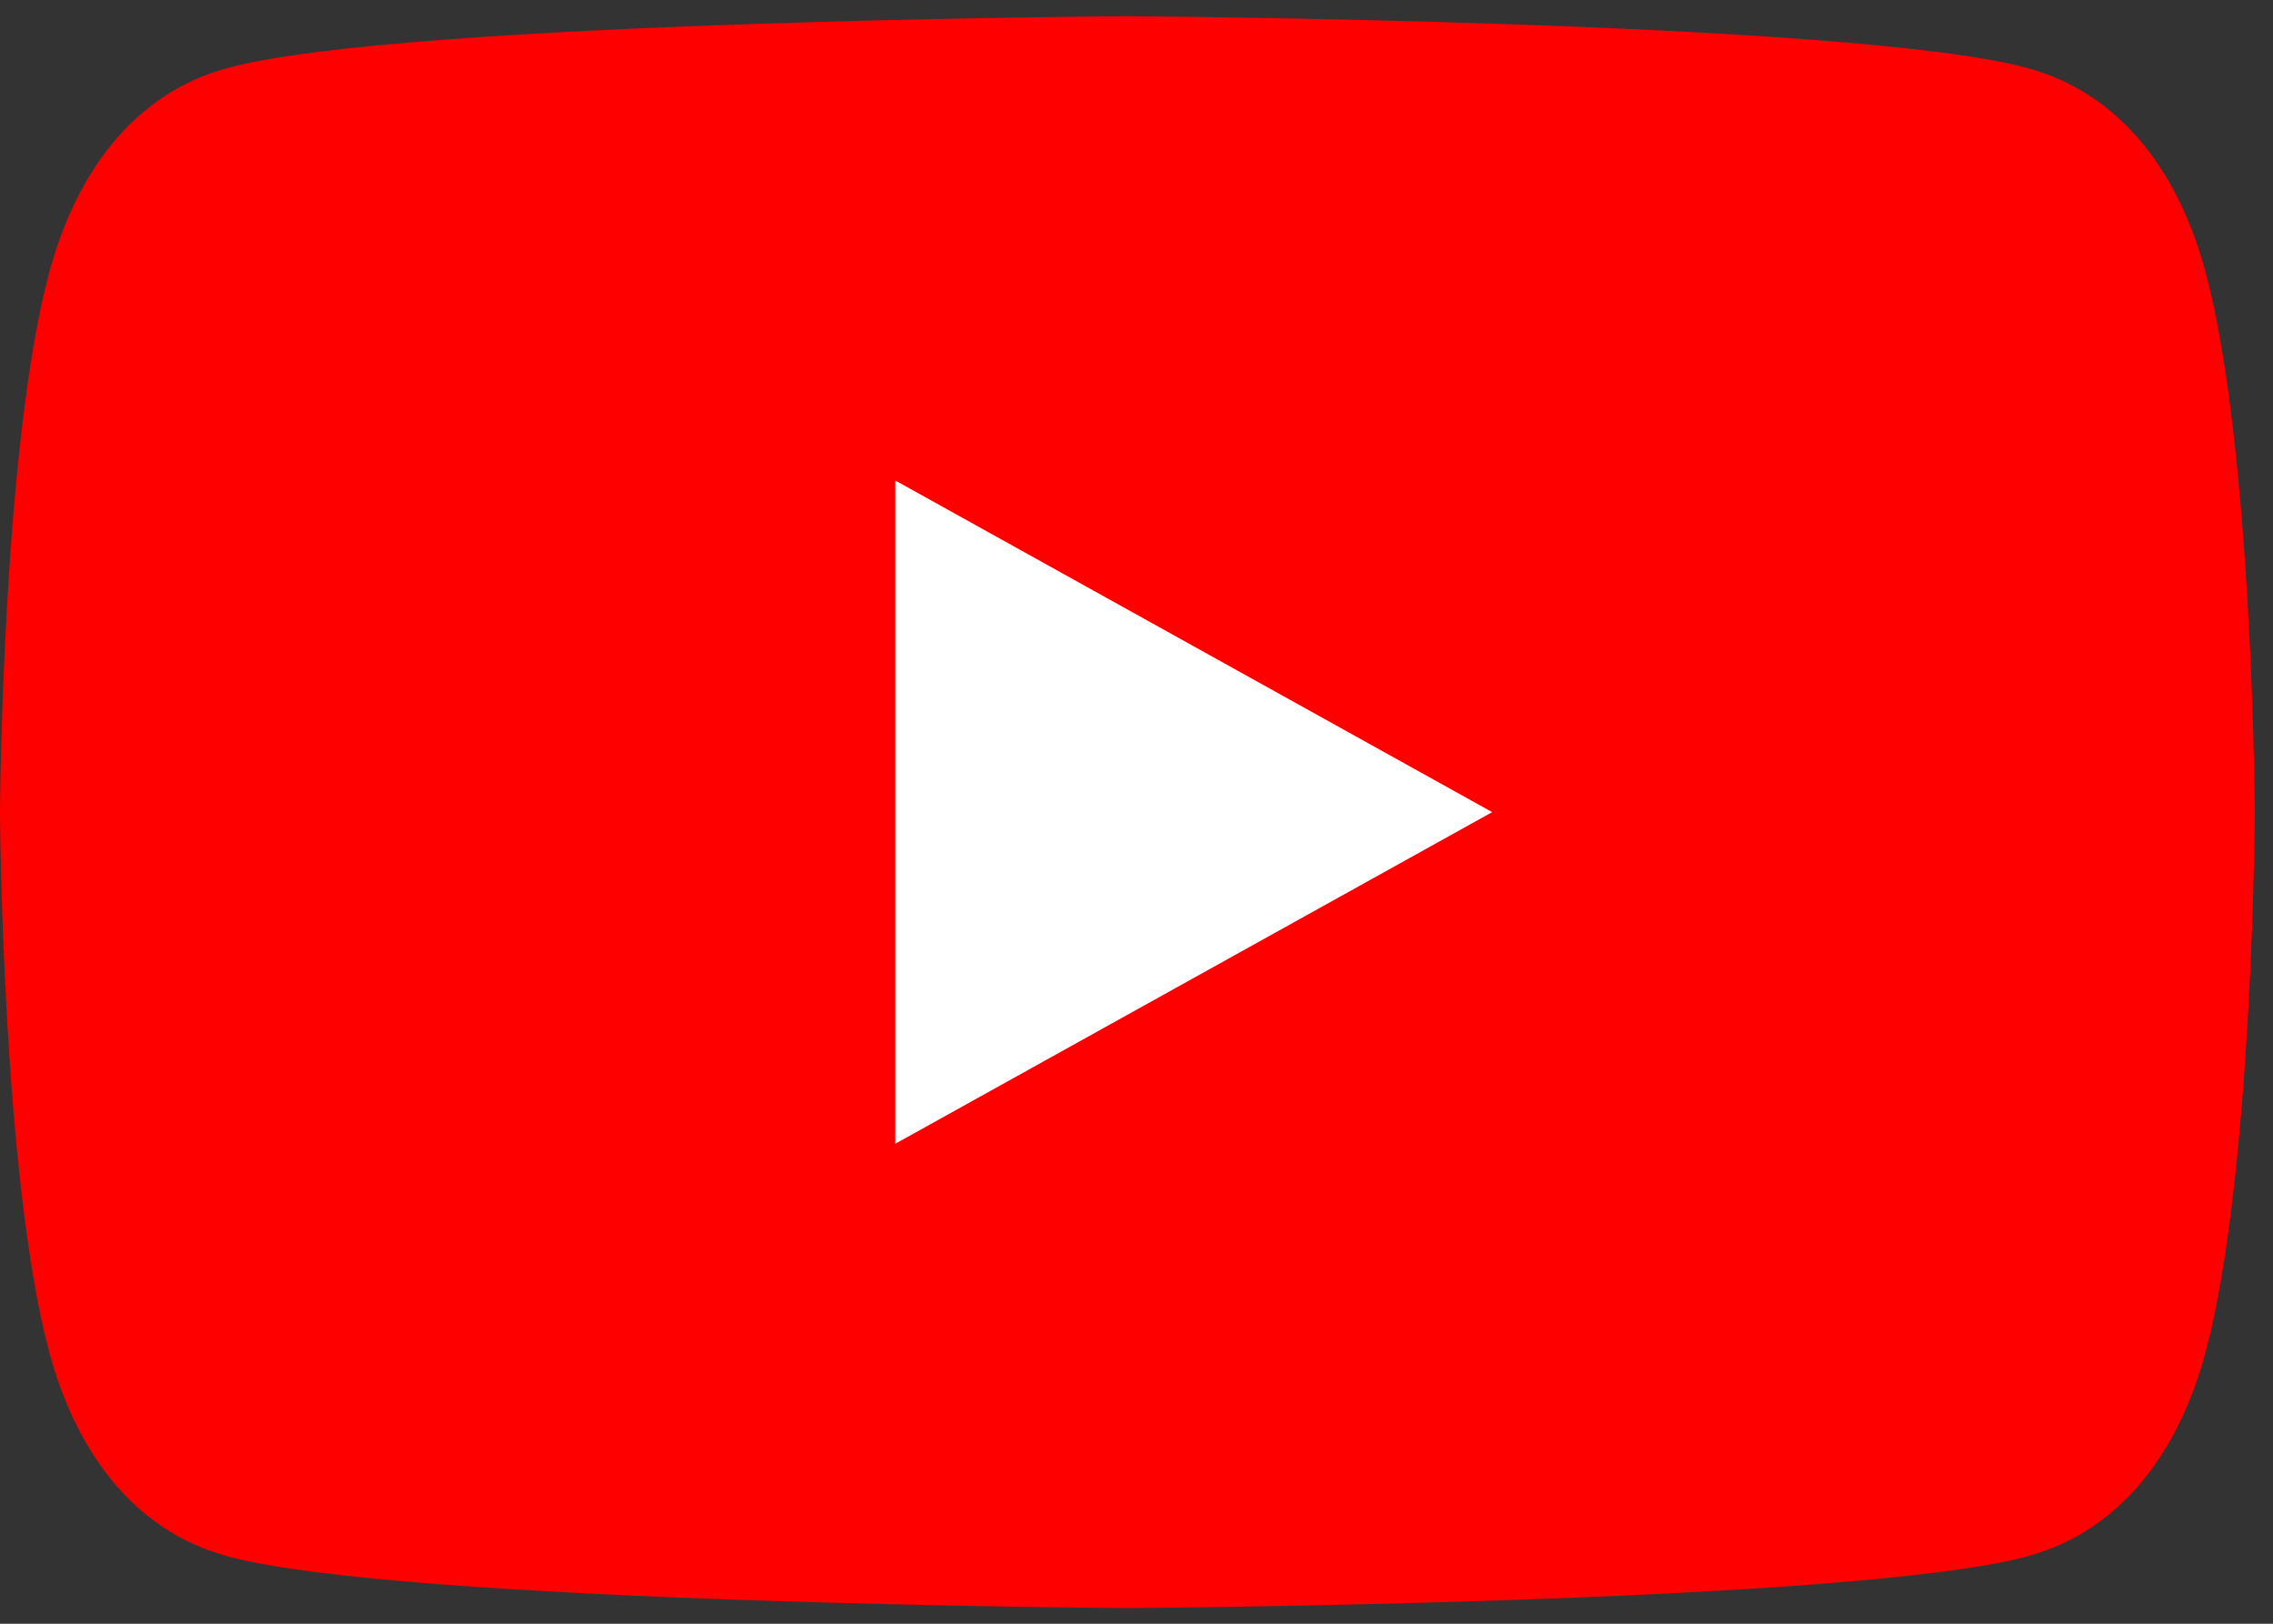 <svg width="70" height="50" viewBox="0 0 70 50" fill="none" xmlns="http://www.w3.org/2000/svg">
<rect x="0" y="0" width="70" height="50" fill="#333333" stroke="none"/>
<path d="M67.929 8.404C67.133 5.412 65.386 2.879 62.394 2.083C56.972 0.633 34.72 0.5 34.72 0.5C34.72 0.5 12.469 0.633 7.046 2.083C4.054 2.879 2.318 5.412 1.511 8.404C0.061 13.826 0 25.008 0 25.008C0 25.008 0.061 36.19 1.511 41.613C2.308 44.605 4.054 47.137 7.046 47.934C12.469 49.384 34.72 49.517 34.72 49.517C34.72 49.517 56.972 49.384 62.394 47.934C65.386 47.137 67.133 44.605 67.929 41.613C69.379 36.19 69.44 25.008 69.44 25.008C69.44 25.008 69.379 13.826 67.929 8.404Z" fill="#FF0000"/>
<path d="M45.954 25.008L27.572 14.796V35.22" fill="white"/>
</svg>
